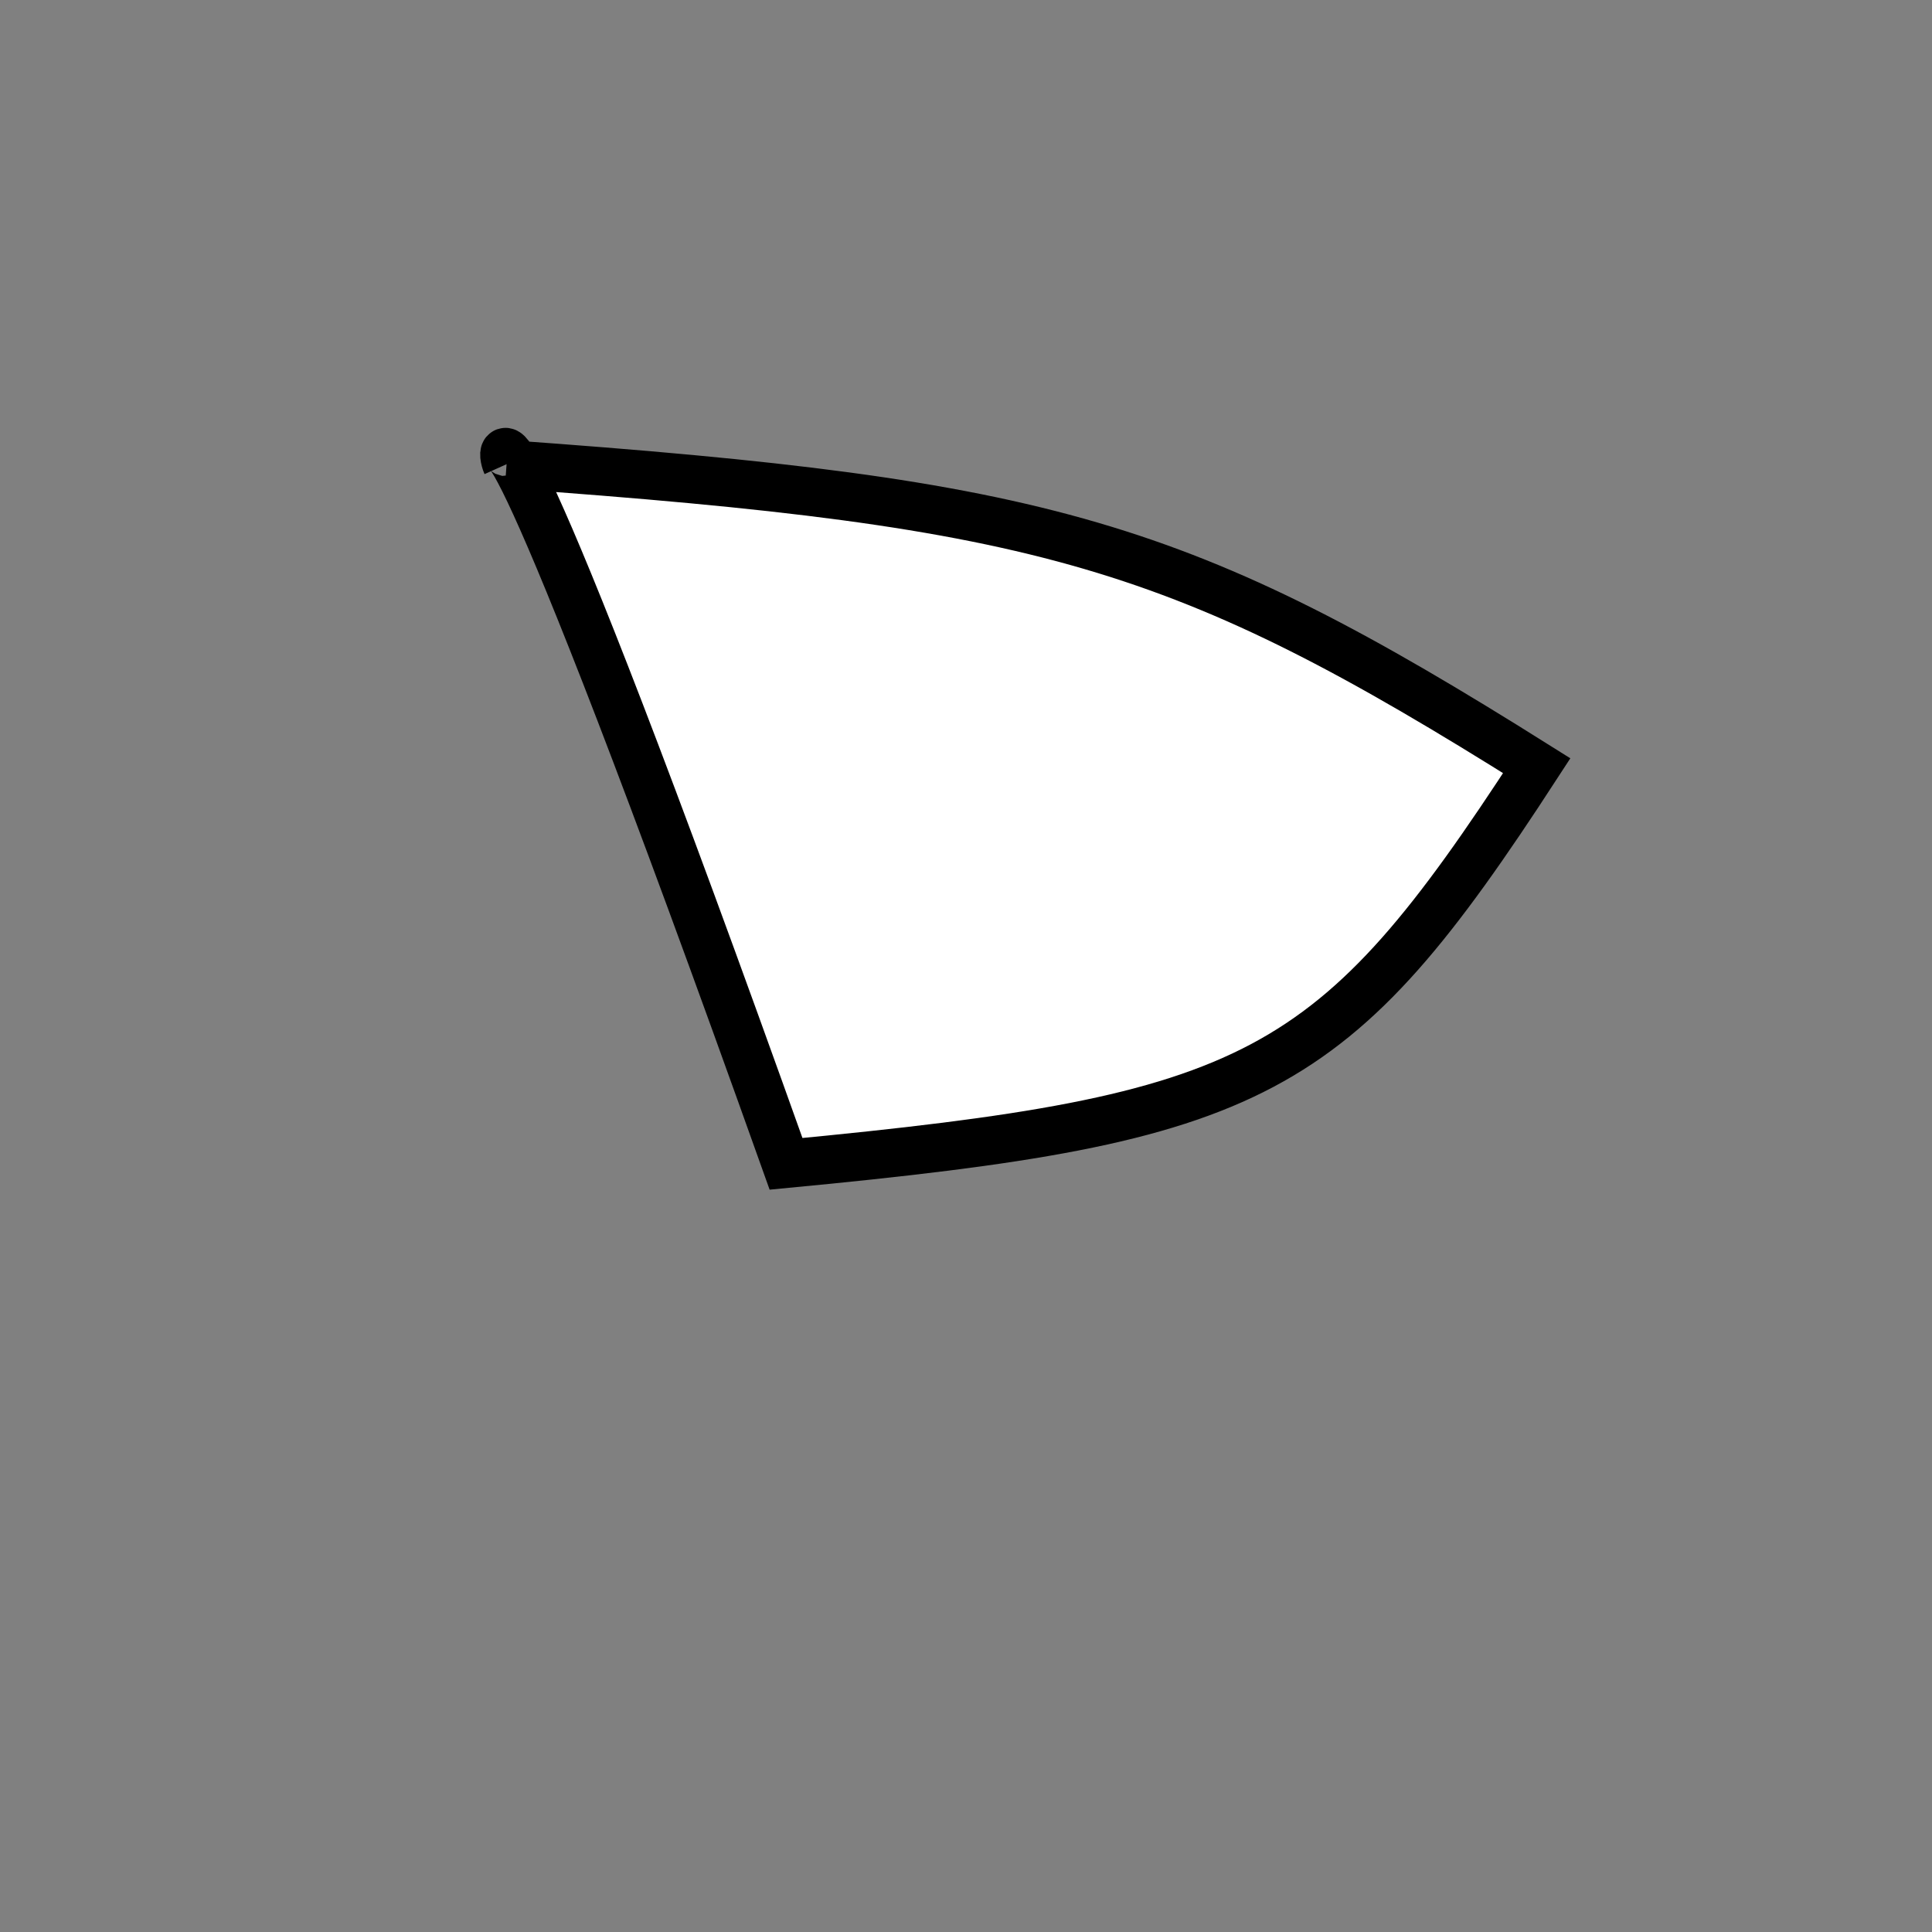 <?xml version="1.0" standalone="no"?>
<!DOCTYPE svg PUBLIC "-//W3C//DTD SVG 1.1//EN" "http://www.w3.org/Graphics/SVG/1.1/DTD/svg11.dtd">
<svg width="200px" height="200px" viewBox="0 0 200 200" xmlns="http://www.w3.org/2000/svg" version="1.1">
<rect x="0" y="0" width="200" height="200" fill="#808080" stroke="none"/>
<title>Example</title>
<desc>Just a stage</desc>
<path d='M 52.44 48.054C 108.32 52.063 122.303 56.155 159.082 79.265 C 137.969 111.751 130.307 115.815 81.372 120.481 C 51.575 36.946 51.575 46.132 52.44 48.054' fill="white" stroke-dasharray="[0,0]" stroke="black" stroke-width="5"/>
</svg>
